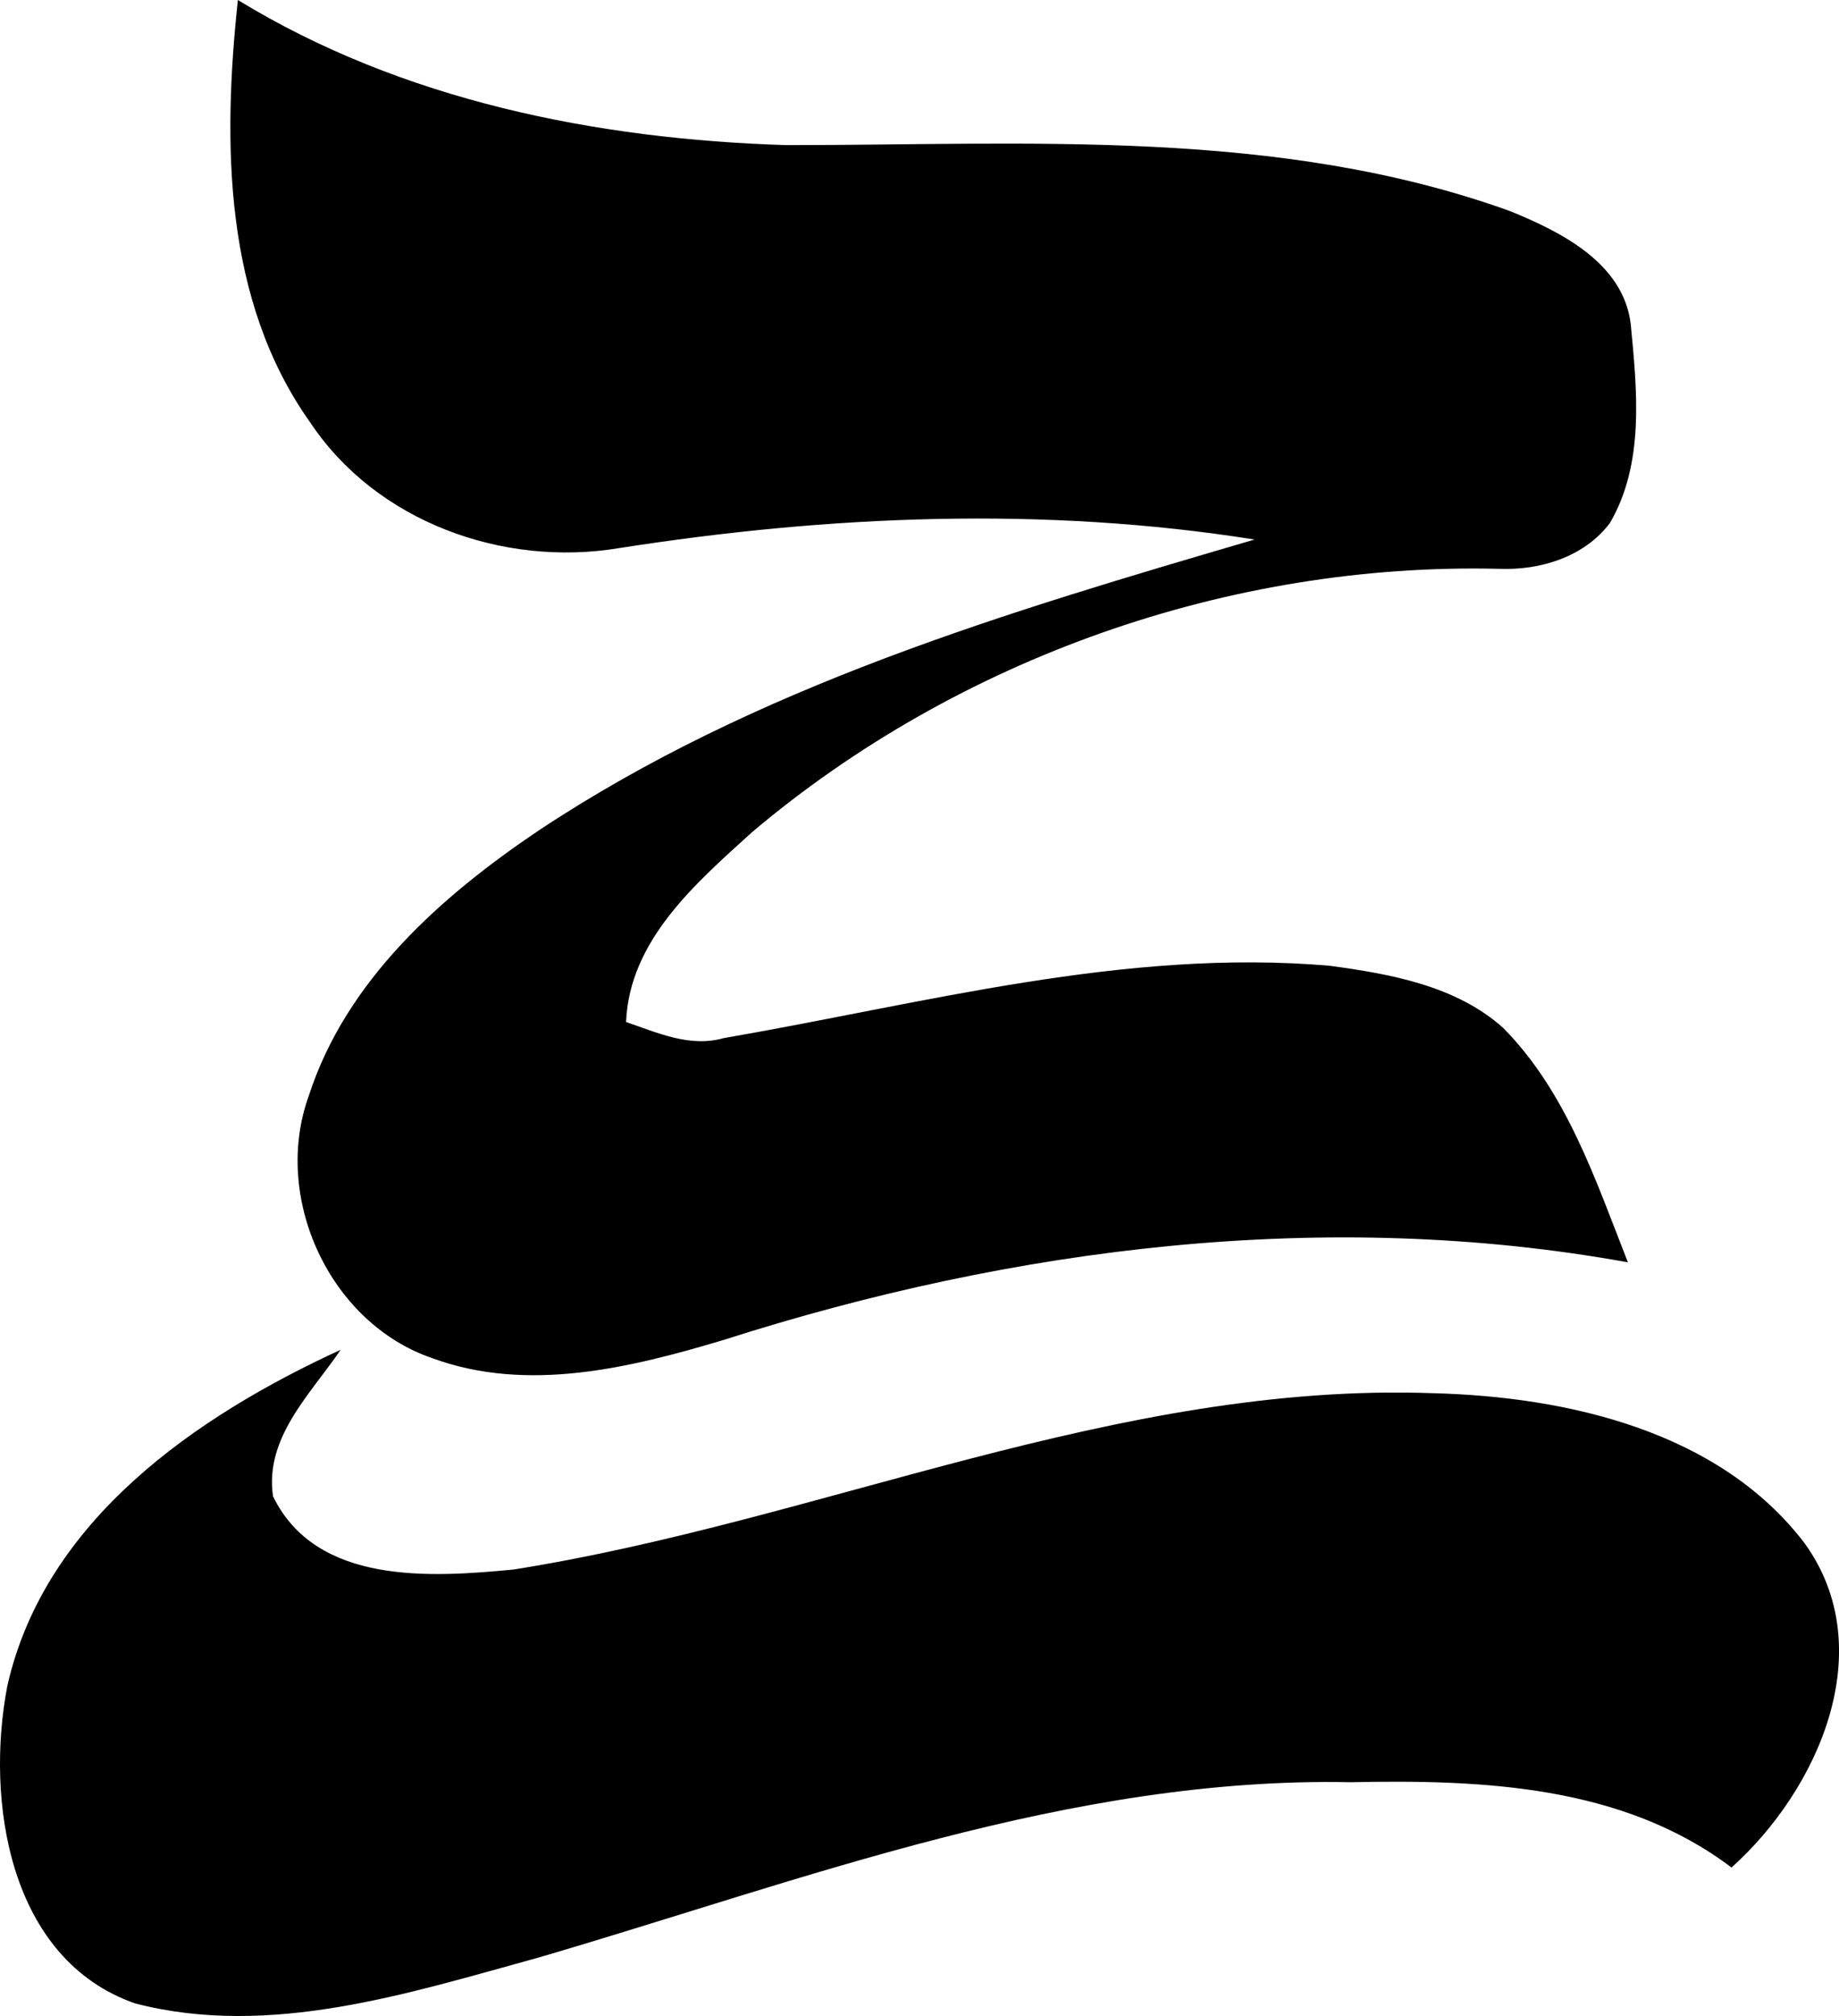 <?xml version="1.0" encoding="UTF-8" standalone="no"?>
<svg
   width="31.039mm"
   height="34.008mm"
   viewBox="0 0 31.039 34.008"
   version="1.1"
   id="svg1"
   xmlns="http://www.w3.org/2000/svg"
   xmlns:svg="http://www.w3.org/2000/svg">
  <defs
     id="defs1" />
  <path
     d="m 4.015,0 c -0.258,2.409 -0.243,5.069 1.221,7.126 1.115,1.676 3.253,2.445 5.211,2.12 3.542,-0.554 7.172,-0.709 10.728,-0.145 -4.173,1.221 -8.424,2.48 -12.082,4.907 -1.647,1.108 -3.249,2.526 -3.88,4.473 -0.624,1.714 0.345,3.831 2.077,4.427 1.609,0.593 3.348,0.166 4.928,-0.307 4.897,-1.566 10.167,-2.229 15.258,-1.308 -0.547,-1.39 -1.034,-2.872 -2.106,-3.955 -0.797,-0.713 -1.909,-0.91 -2.932,-1.048 -3.457,-0.296 -6.847,0.639 -10.223,1.221 -0.575,0.162 -1.115,-0.091 -1.648,-0.271 0.056,-1.383 1.182,-2.346 2.131,-3.207 C 16.172,11.102 20.758,9.486 25.298,9.595 25.993,9.623 26.738,9.398 27.172,8.823 27.761,7.814 27.63,6.583 27.524,5.468 27.401,4.438 26.349,3.912 25.492,3.563 21.583,2.152 17.357,2.448 13.279,2.448 10.069,2.35 6.784,1.693 4.015,0 Z m 1.736,22.768 c -2.448,1.125 -4.995,2.875 -5.627,5.669 -0.374,1.944 0.028,4.617 2.159,5.358 2.282,0.589 4.625,-0.176 6.823,-0.779 4.477,-1.312 8.957,-3.048 13.695,-2.953 2.208,-0.046 4.586,0.049 6.424,1.439 1.468,-1.316 2.522,-3.683 1.235,-5.468 -1.439,-1.891 -4,-2.473 -6.262,-2.533 -5.355,-0.194 -10.322,2.148 -15.529,2.974 -1.397,0.134 -3.33,0.265 -4.061,-1.235 -0.145,-0.991 0.635,-1.725 1.143,-2.473 z"
     id="path1" />
</svg>
